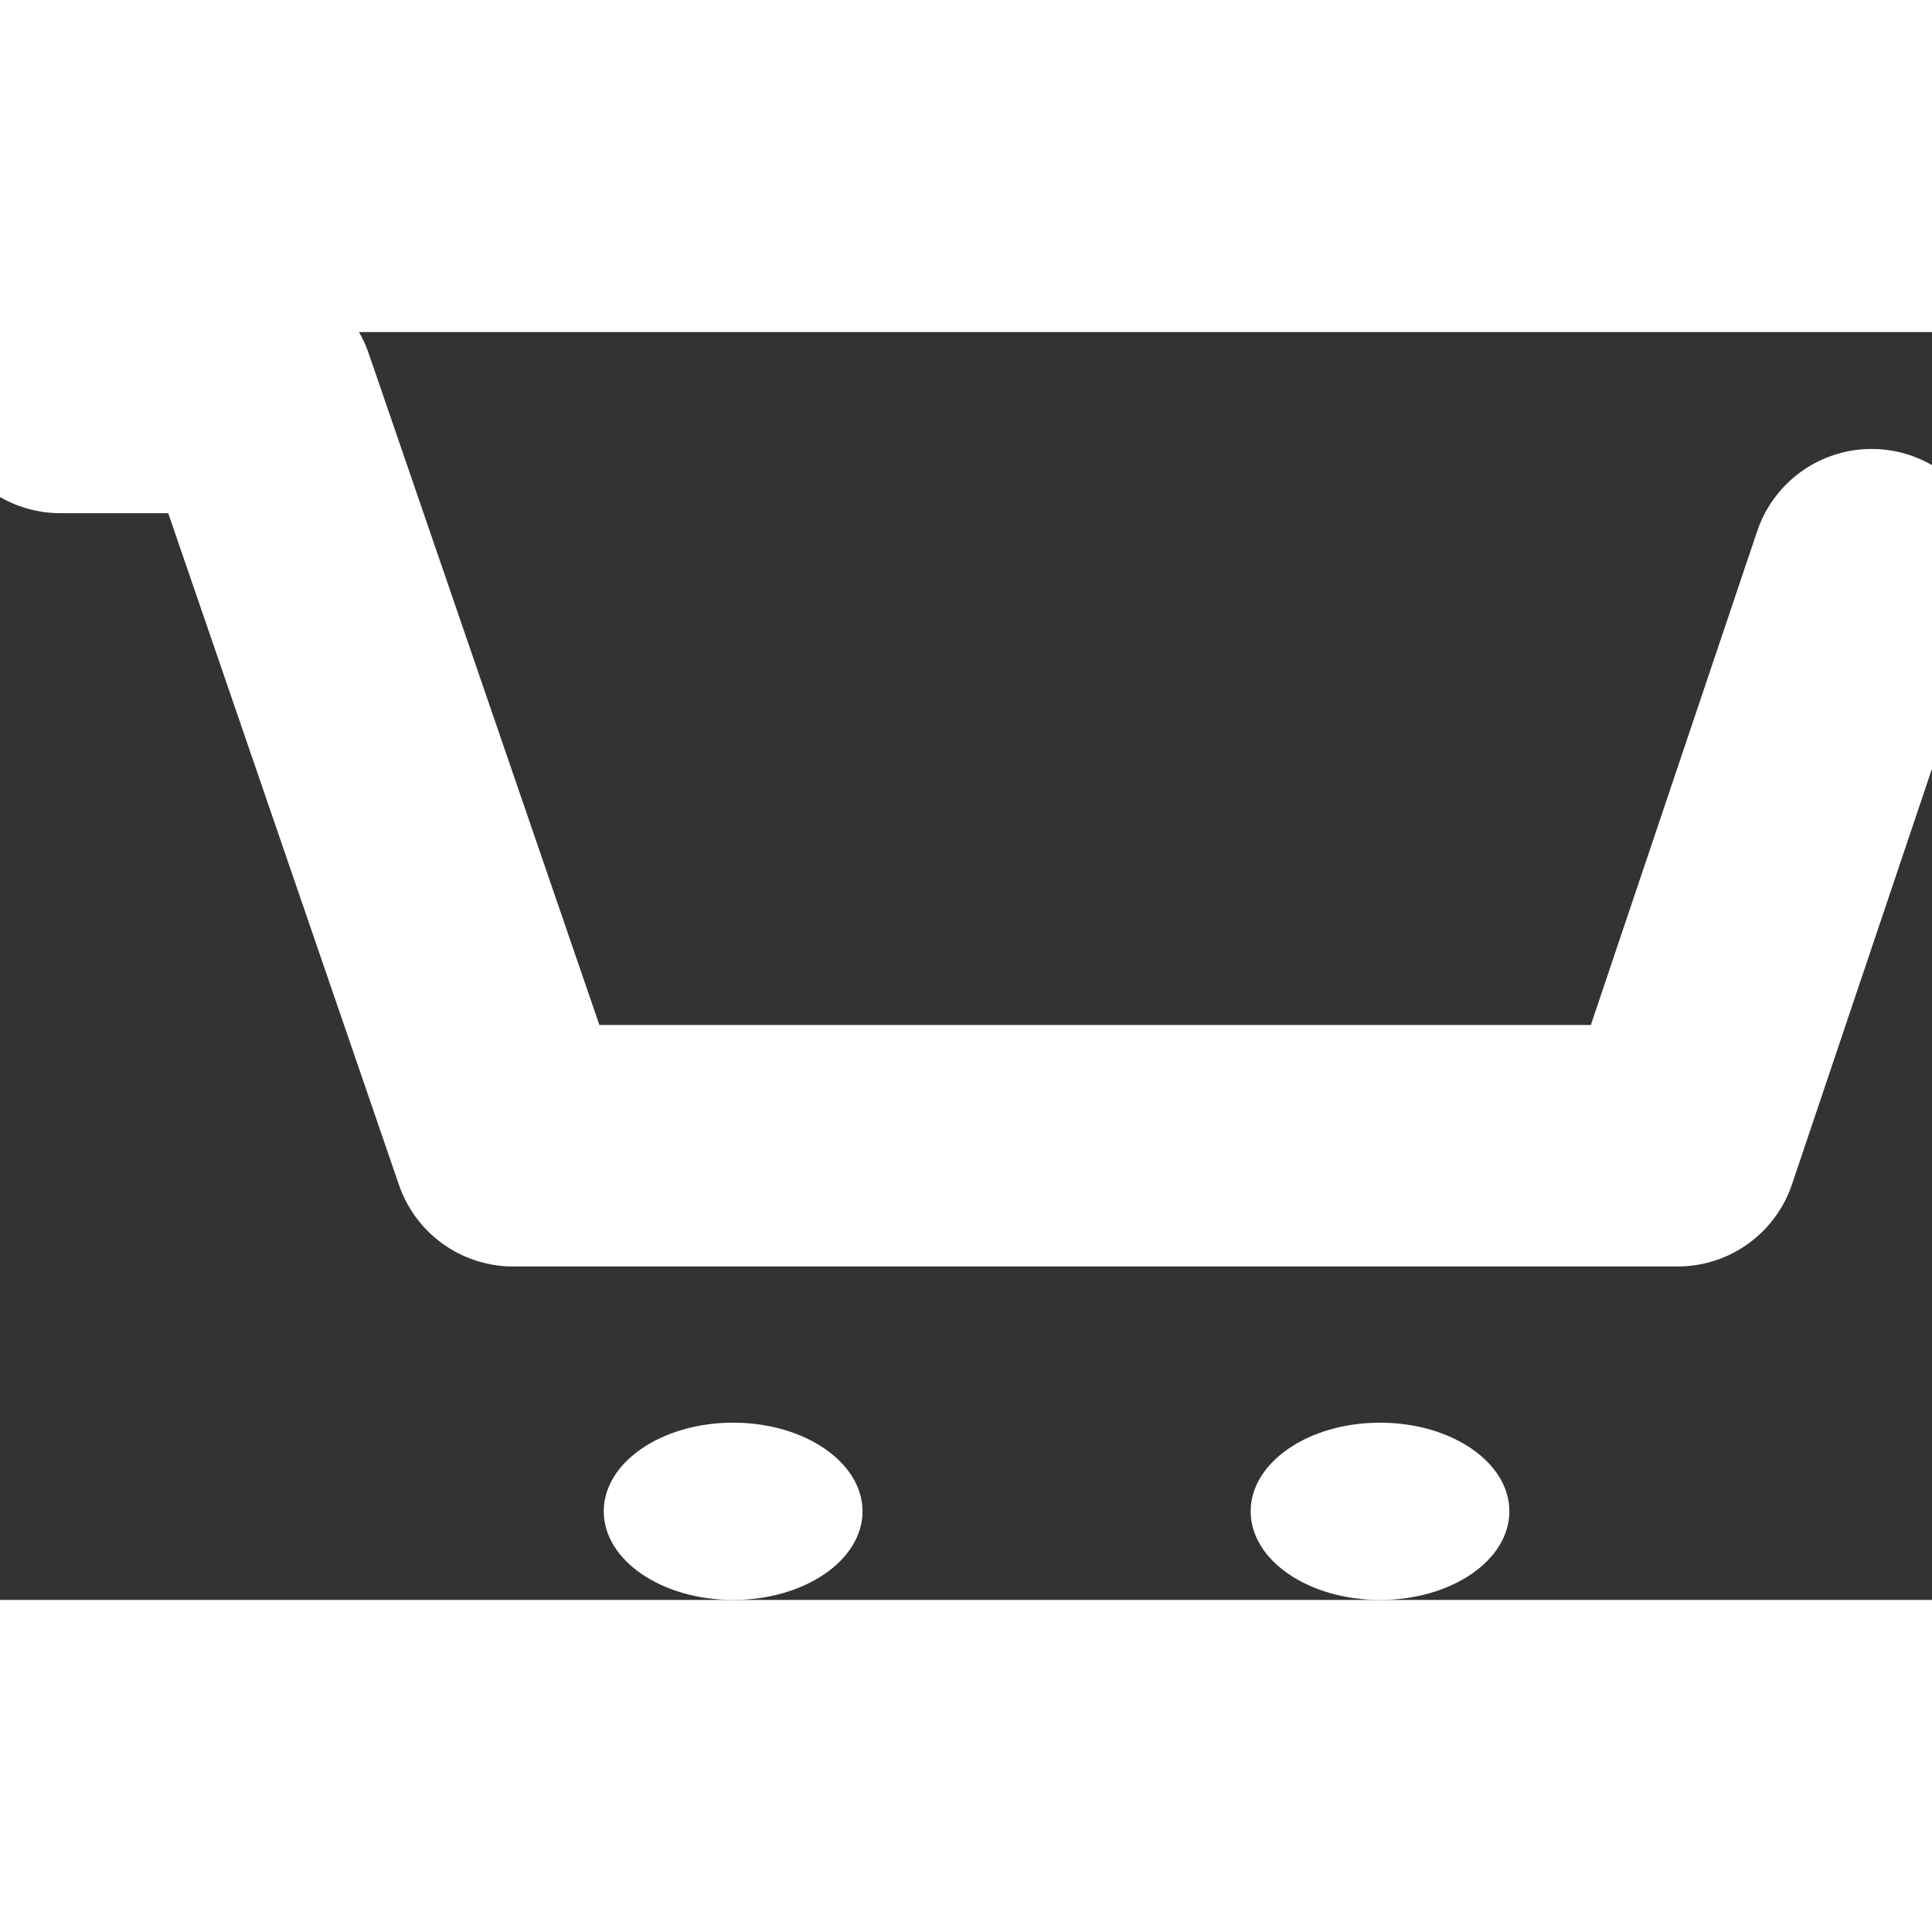 <svg width="30" height="30"  viewBox="0 0 32 21" fill="none" xmlns="http://www.w3.org/2000/svg">
<rect x="0" y="0" width="32" height="21" fill="#333333" stroke="none"/>
<path d="M31 3.936L27.786 13.477H8.5L4.214 1H1" stroke="white" stroke-width="4" stroke-linecap="round" stroke-linejoin="round"/>
<path viewBox="" d="M22.858 21C24.041 21 25 20.343 25 19.532C25 18.721 24.041 18.064 22.858 18.064C21.674 18.064 20.715 18.721 20.715 19.532C20.715 20.343 21.674 21 22.858 21Z" fill="white"/>
<path viewBox="" d="M12.143 21C13.327 21 14.286 20.343 14.286 19.532C14.286 18.721 13.327 18.064 12.143 18.064C10.96 18.064 10 18.721 10 19.532C10 20.343 10.96 21 12.143 21Z" fill="white"/>
</svg>
